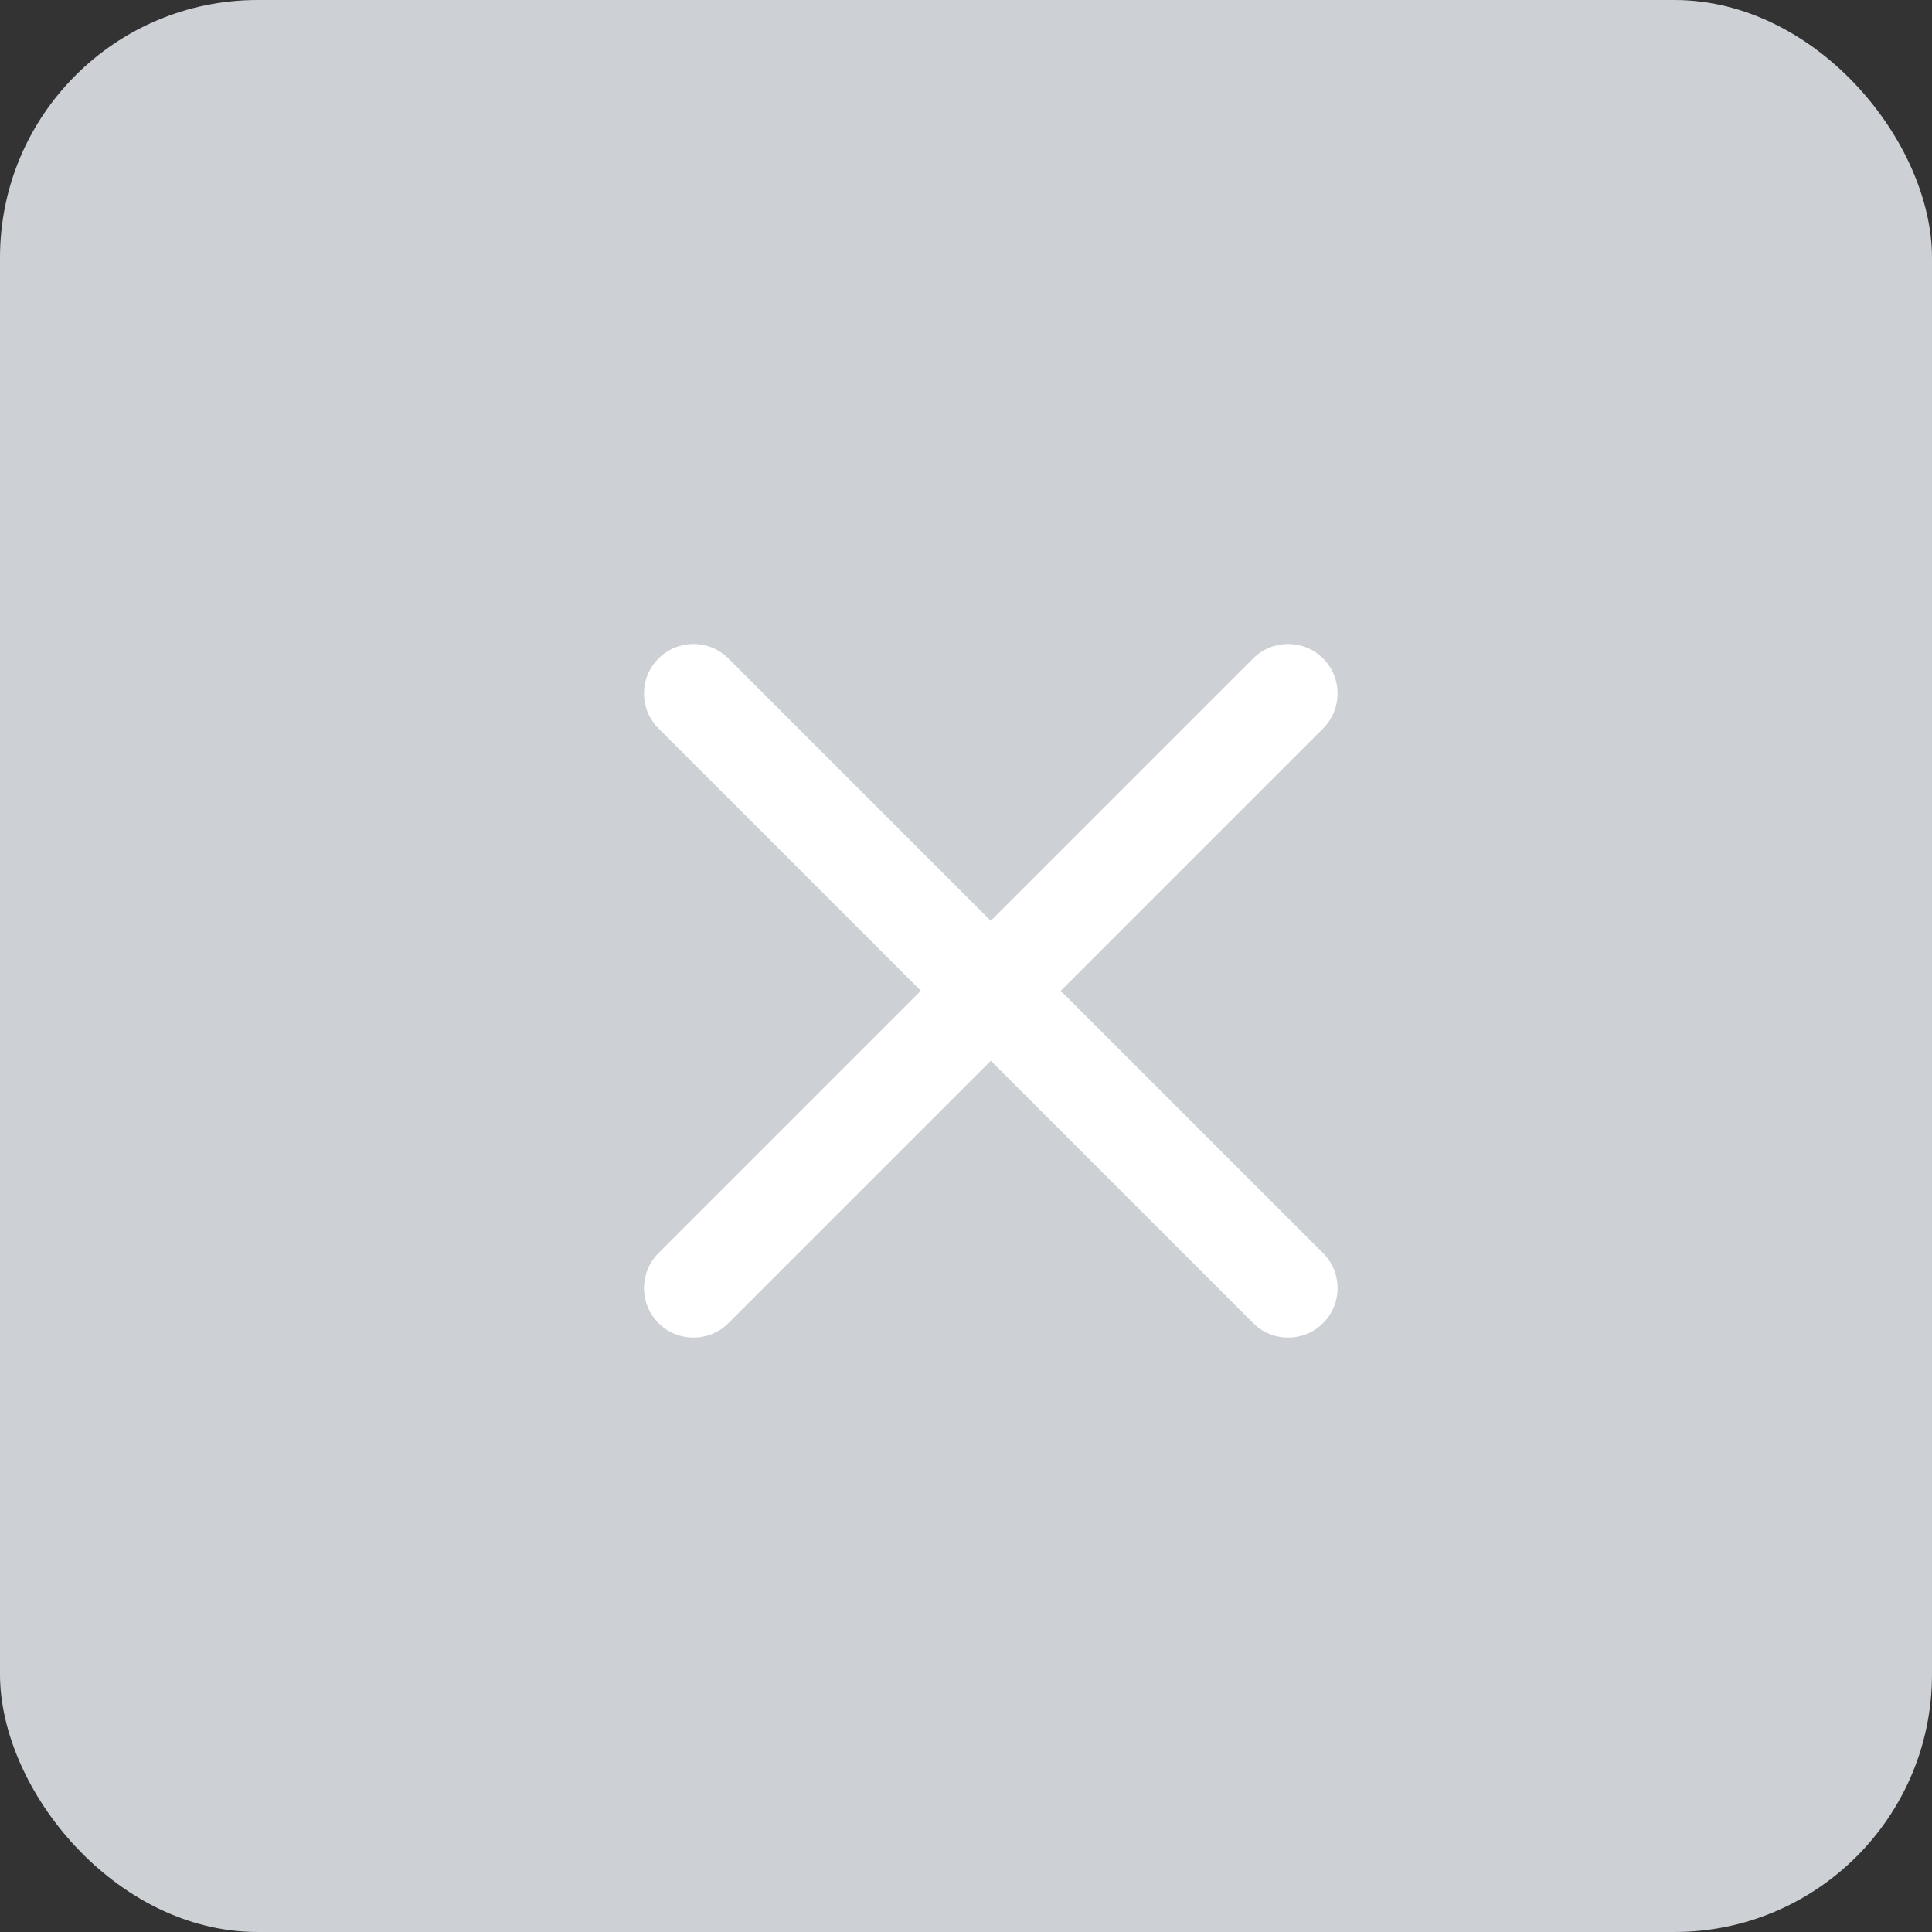 <svg width="24" height="24" viewBox="0 0 24 24" fill="none" xmlns="http://www.w3.org/2000/svg">
<rect x="0" y="0" width="24" height="24" fill="#333333" stroke="none"/>
<rect width="24" height="24" rx="3.2" fill="#CDD1D5"/>
<path d="M16.436 8.18C16.196 7.94 15.807 7.94 15.567 8.18L12.308 11.439L9.049 8.18C8.809 7.94 8.42 7.94 8.18 8.18C7.94 8.42 7.94 8.809 8.18 9.049L11.439 12.308L8.18 15.567C7.94 15.807 7.94 16.196 8.18 16.436C8.42 16.676 8.809 16.676 9.049 16.436L12.308 13.177L15.567 16.436C15.807 16.676 16.196 16.676 16.436 16.436C16.676 16.196 16.676 15.807 16.436 15.567L13.177 12.308L16.436 9.049C16.676 8.809 16.676 8.42 16.436 8.18Z" fill="white"/>
</svg>
